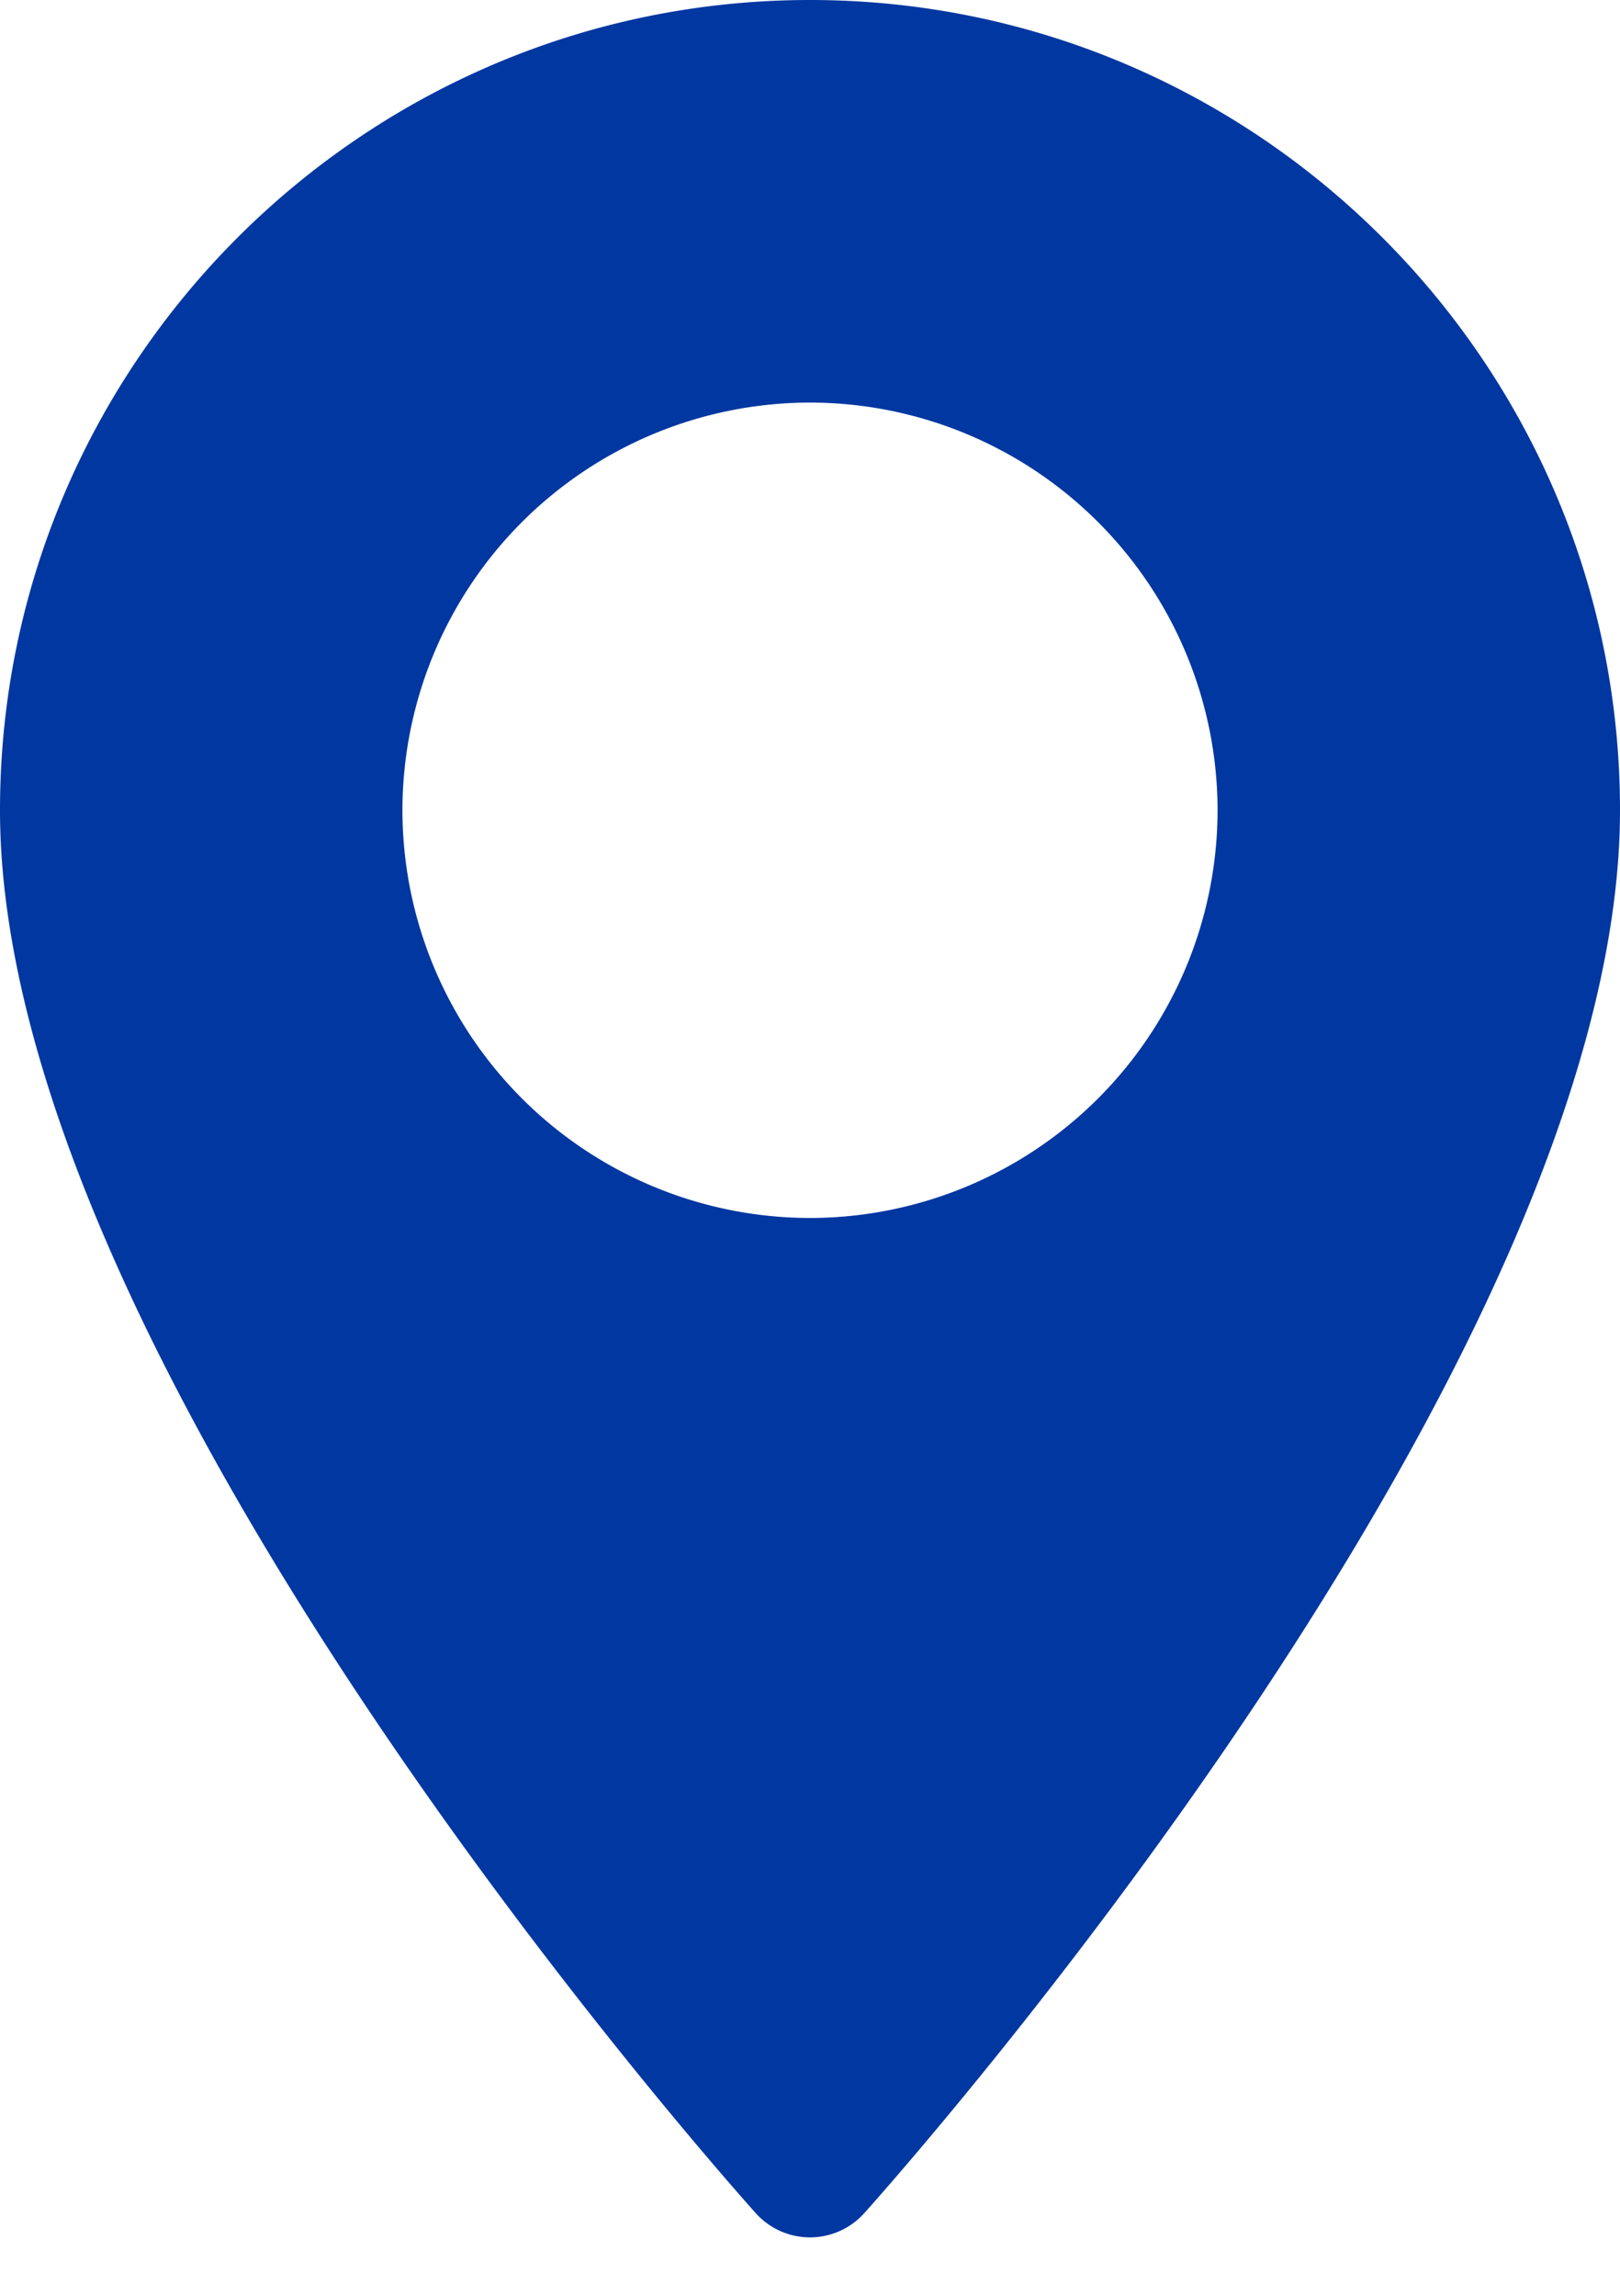 <svg width="12" height="17" fill="none" xmlns="http://www.w3.org/2000/svg">
    <path d="M6 0C2.692 0 0 2.692 0 6c0 4.106 5.37 10.133 5.598 10.388a.54.54 0 0 0 .804 0C6.631 16.133 12 10.106 12 6c0-3.308-2.692-6-6-6Zm0 9.019A3.022 3.022 0 0 1 2.981 6 3.022 3.022 0 0 1 6 2.981 3.022 3.022 0 0 1 9.019 6 3.022 3.022 0 0 1 6 9.019Z" fill="#0037A1"/>
</svg>
